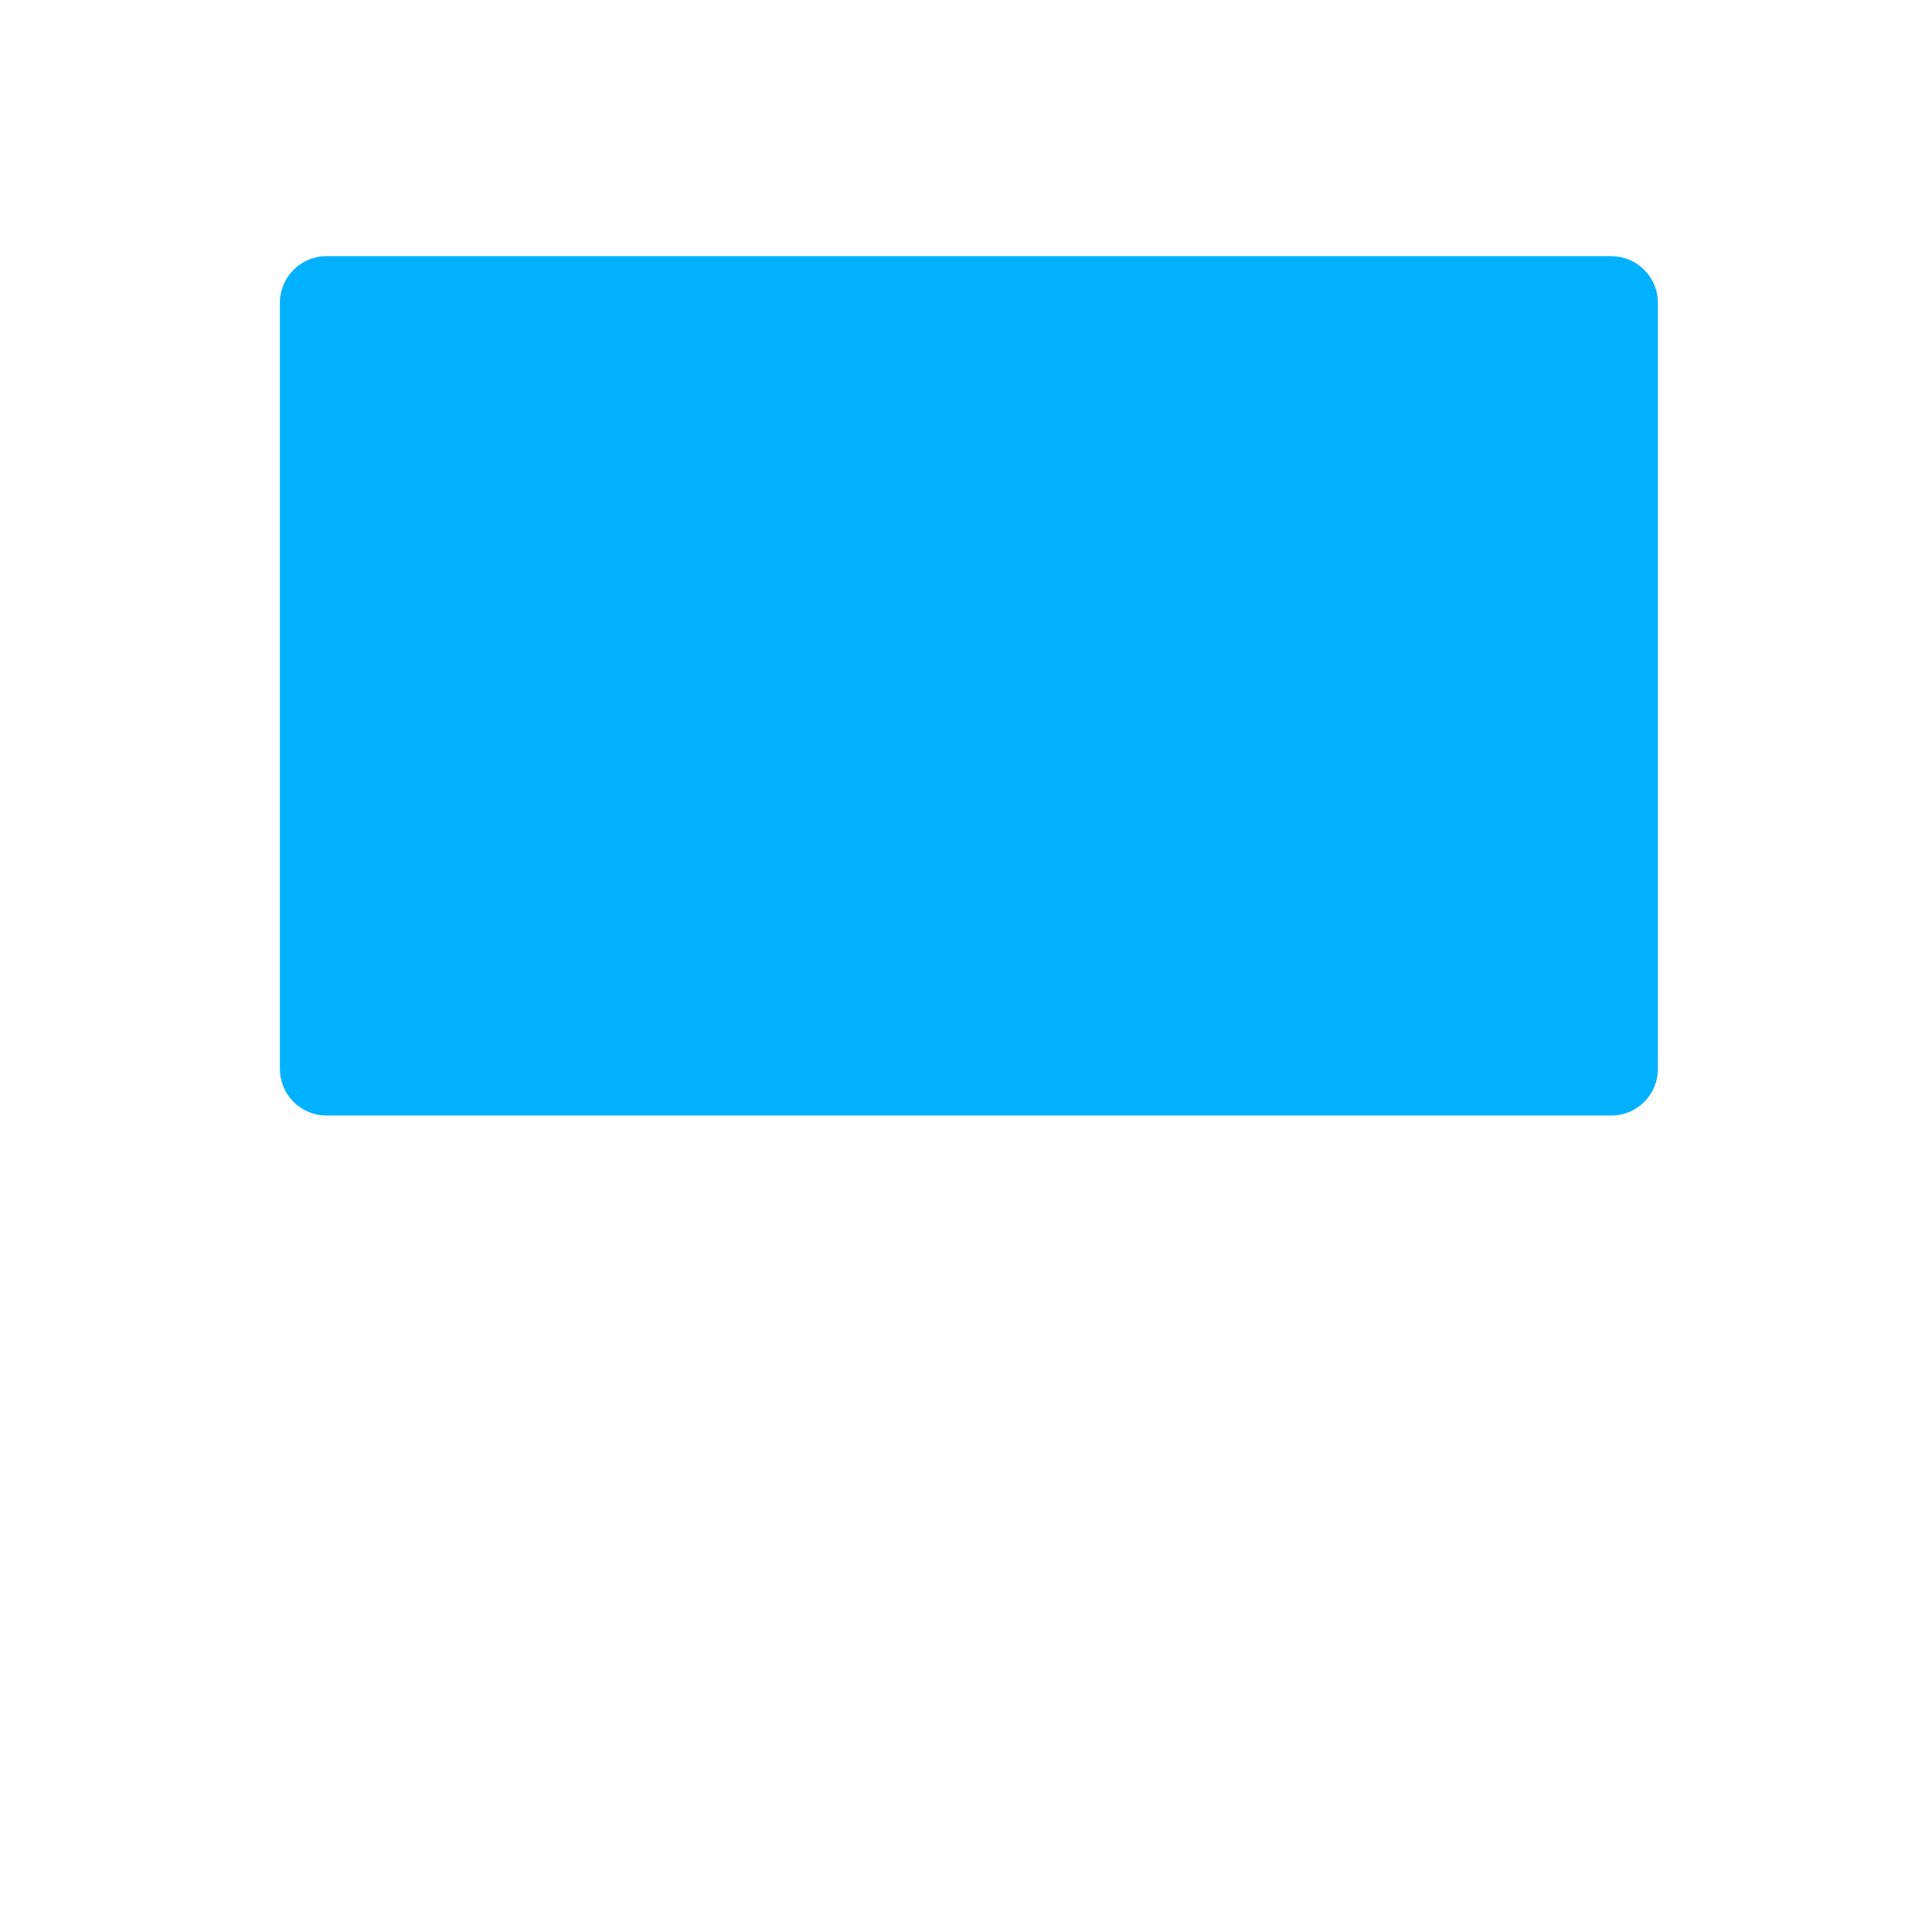 <?xml version="1.0" encoding="iso-8859-1"?>
<!-- Generator: Adobe Illustrator 19.2.0, SVG Export Plug-In . SVG Version: 6.00 Build 0)  -->
<!DOCTYPE svg PUBLIC "-//W3C//DTD SVG 1.1//EN" "http://www.w3.org/Graphics/SVG/1.1/DTD/svg11.dtd">
<svg version="1.1" xmlns="http://www.w3.org/2000/svg" xmlns:xlink="http://www.w3.org/1999/xlink" x="0px" y="0px"
	 viewBox="0 0 512 512" enable-background="new 0 0 512 512" xml:space="preserve">
<g id="Layer_4">
	<path fill="#00B1FF" d="M86.537,67.887h340.46c6.823,0,12.355,5.531,12.355,12.355v203.031c0,6.823-5.531,12.355-12.355,12.355
		H86.537c-6.823,0-12.355-5.531-12.355-12.355V80.242C74.182,73.419,79.714,67.887,86.537,67.887z"/>
</g>
<g id="Layer_1">
</g>
</svg>

